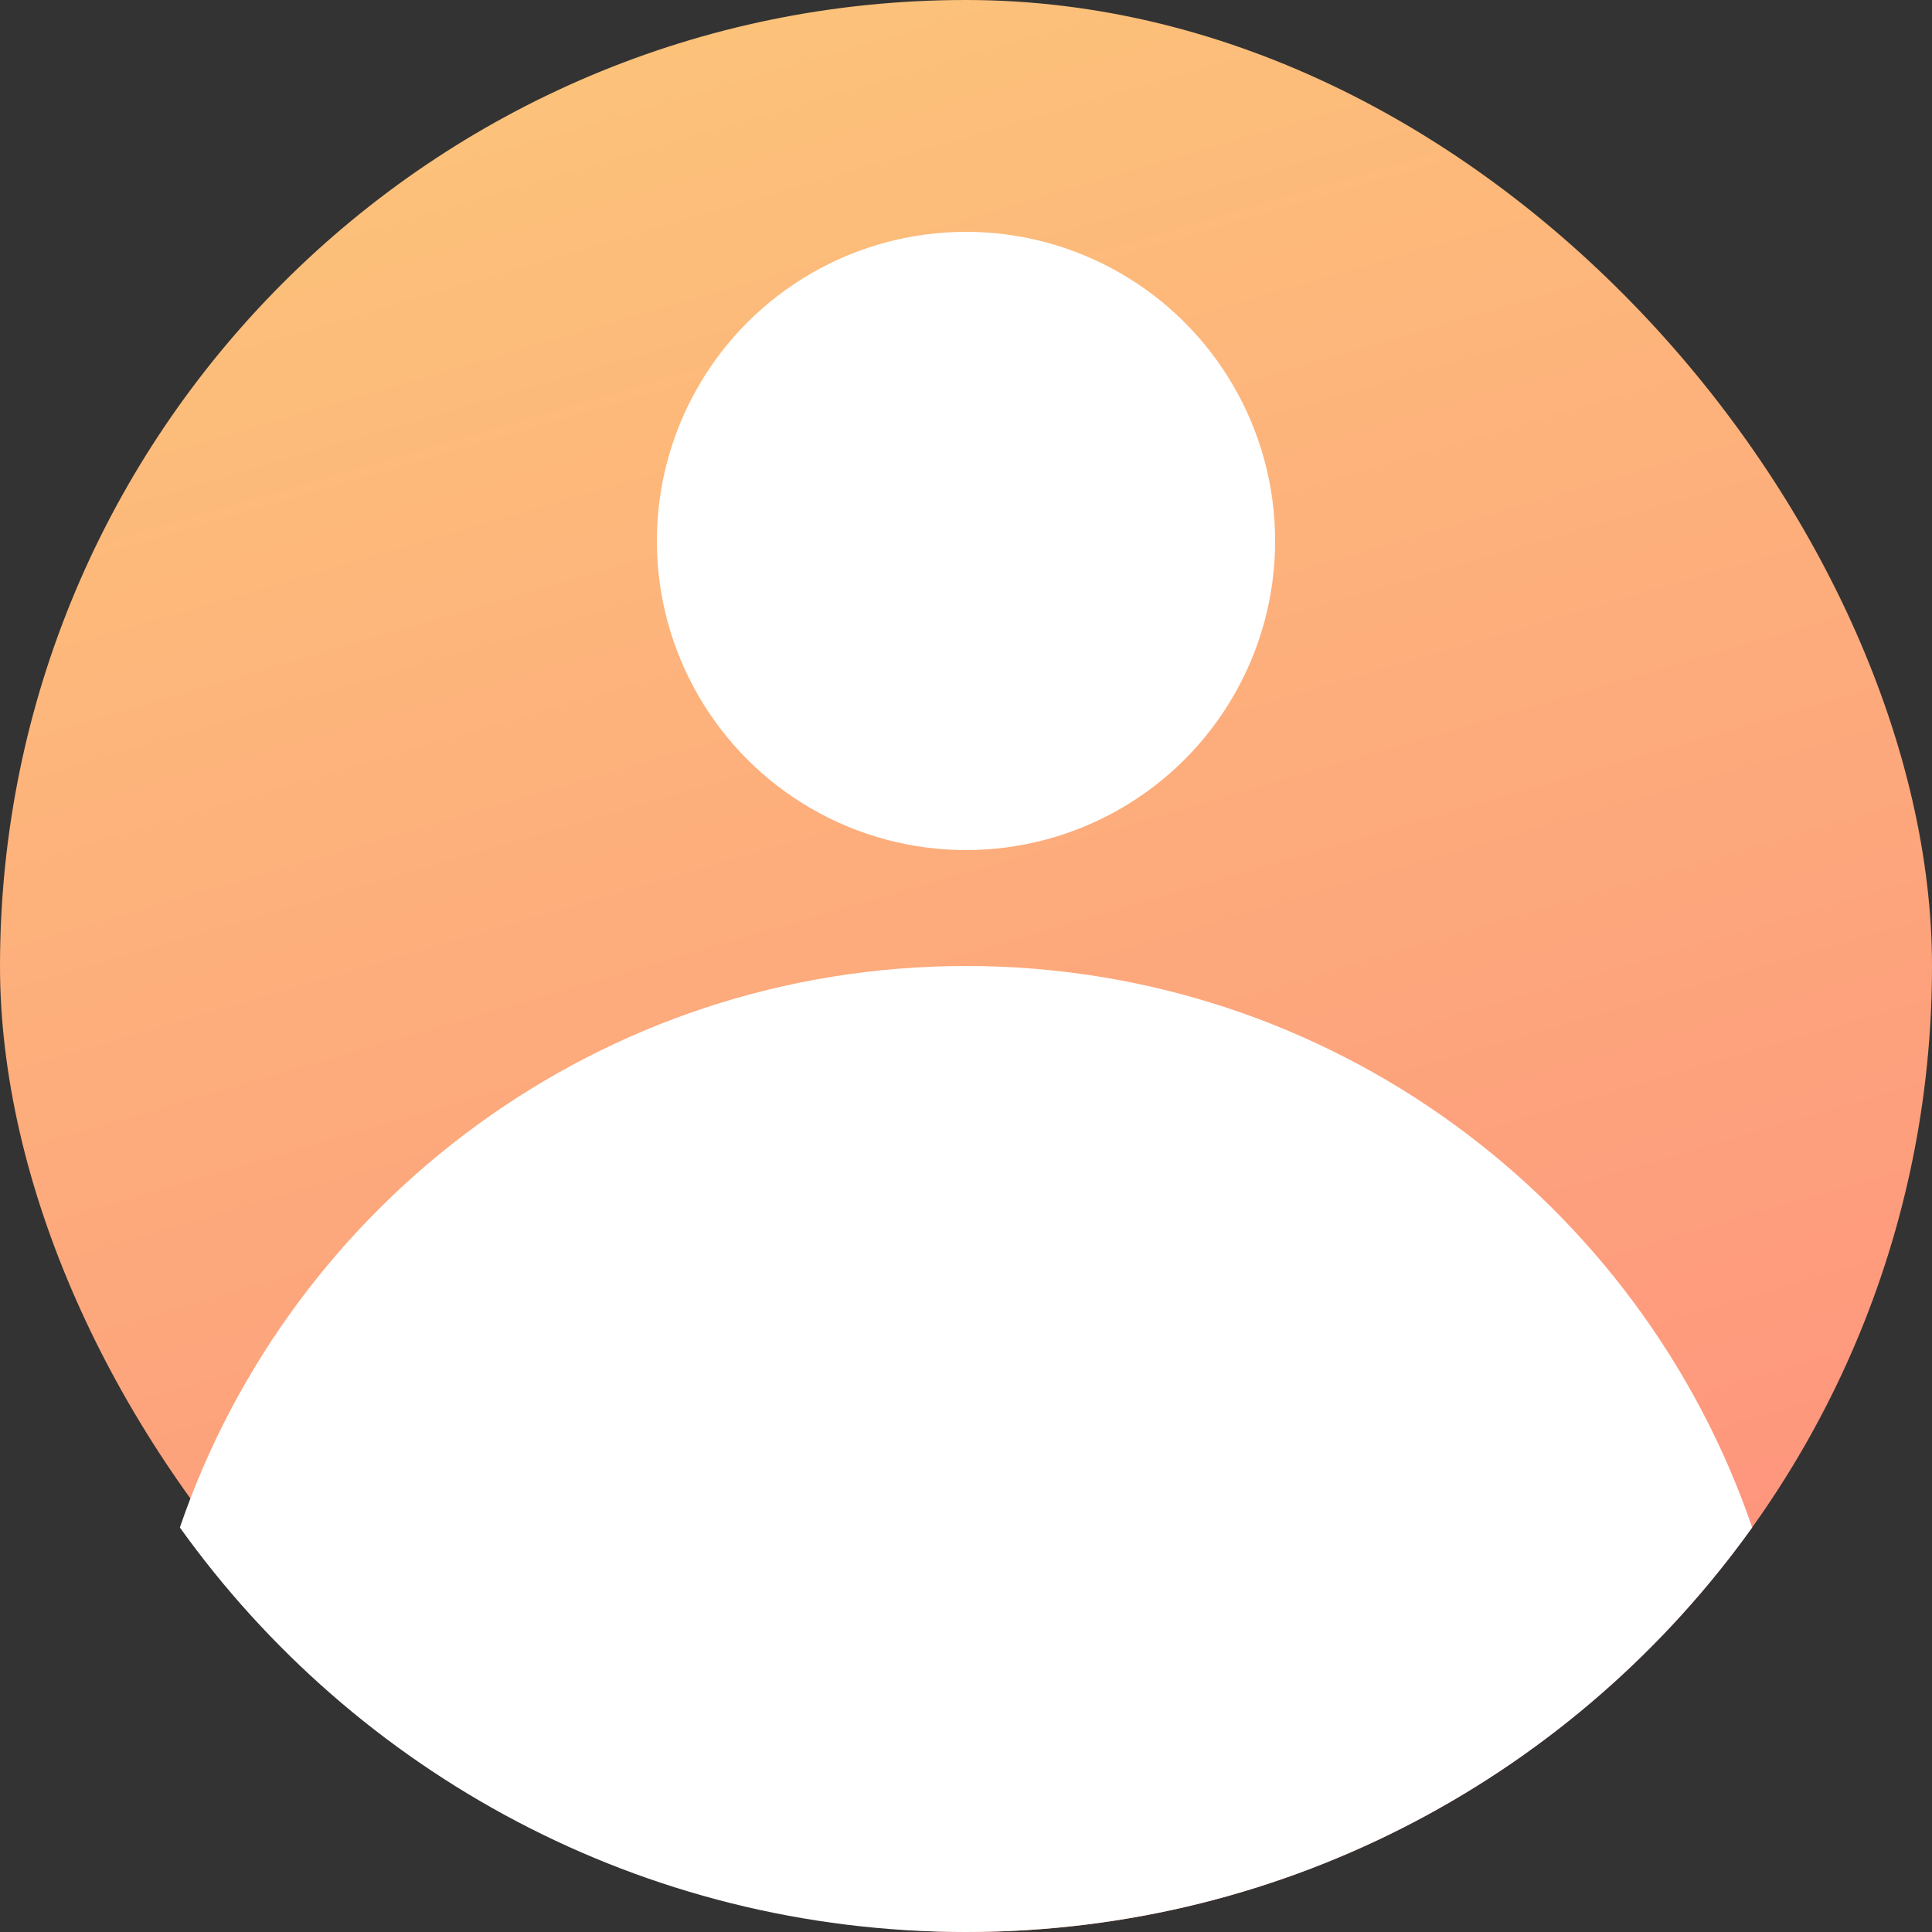 <svg width="50" height="50" viewBox="0 0 50 50" fill="none" xmlns="http://www.w3.org/2000/svg">
<rect x="0" y="0" width="50" height="50" fill="#333333" stroke="none"/>
<rect width="50" height="50" rx="25" fill="url(#paint0_linear_332_354)"/>
<path fill-rule="evenodd" clip-rule="evenodd" d="M45.346 39.531C40.811 45.869 33.388 50 25 50C16.612 50 9.189 45.869 4.655 39.531C7.549 31.078 15.565 25 25 25C34.435 25 42.451 31.078 45.346 39.531Z" fill="white"/>
<circle cx="25" cy="14" r="8" fill="white"/>
<defs>
<linearGradient id="paint0_linear_332_354" x1="18" y1="-5.5" x2="34.25" y2="50" gradientUnits="userSpaceOnUse">
<stop stop-color="#FCC879"/>
<stop offset="1" stop-color="#FE8F7E"/>
</linearGradient>
</defs>
</svg>
